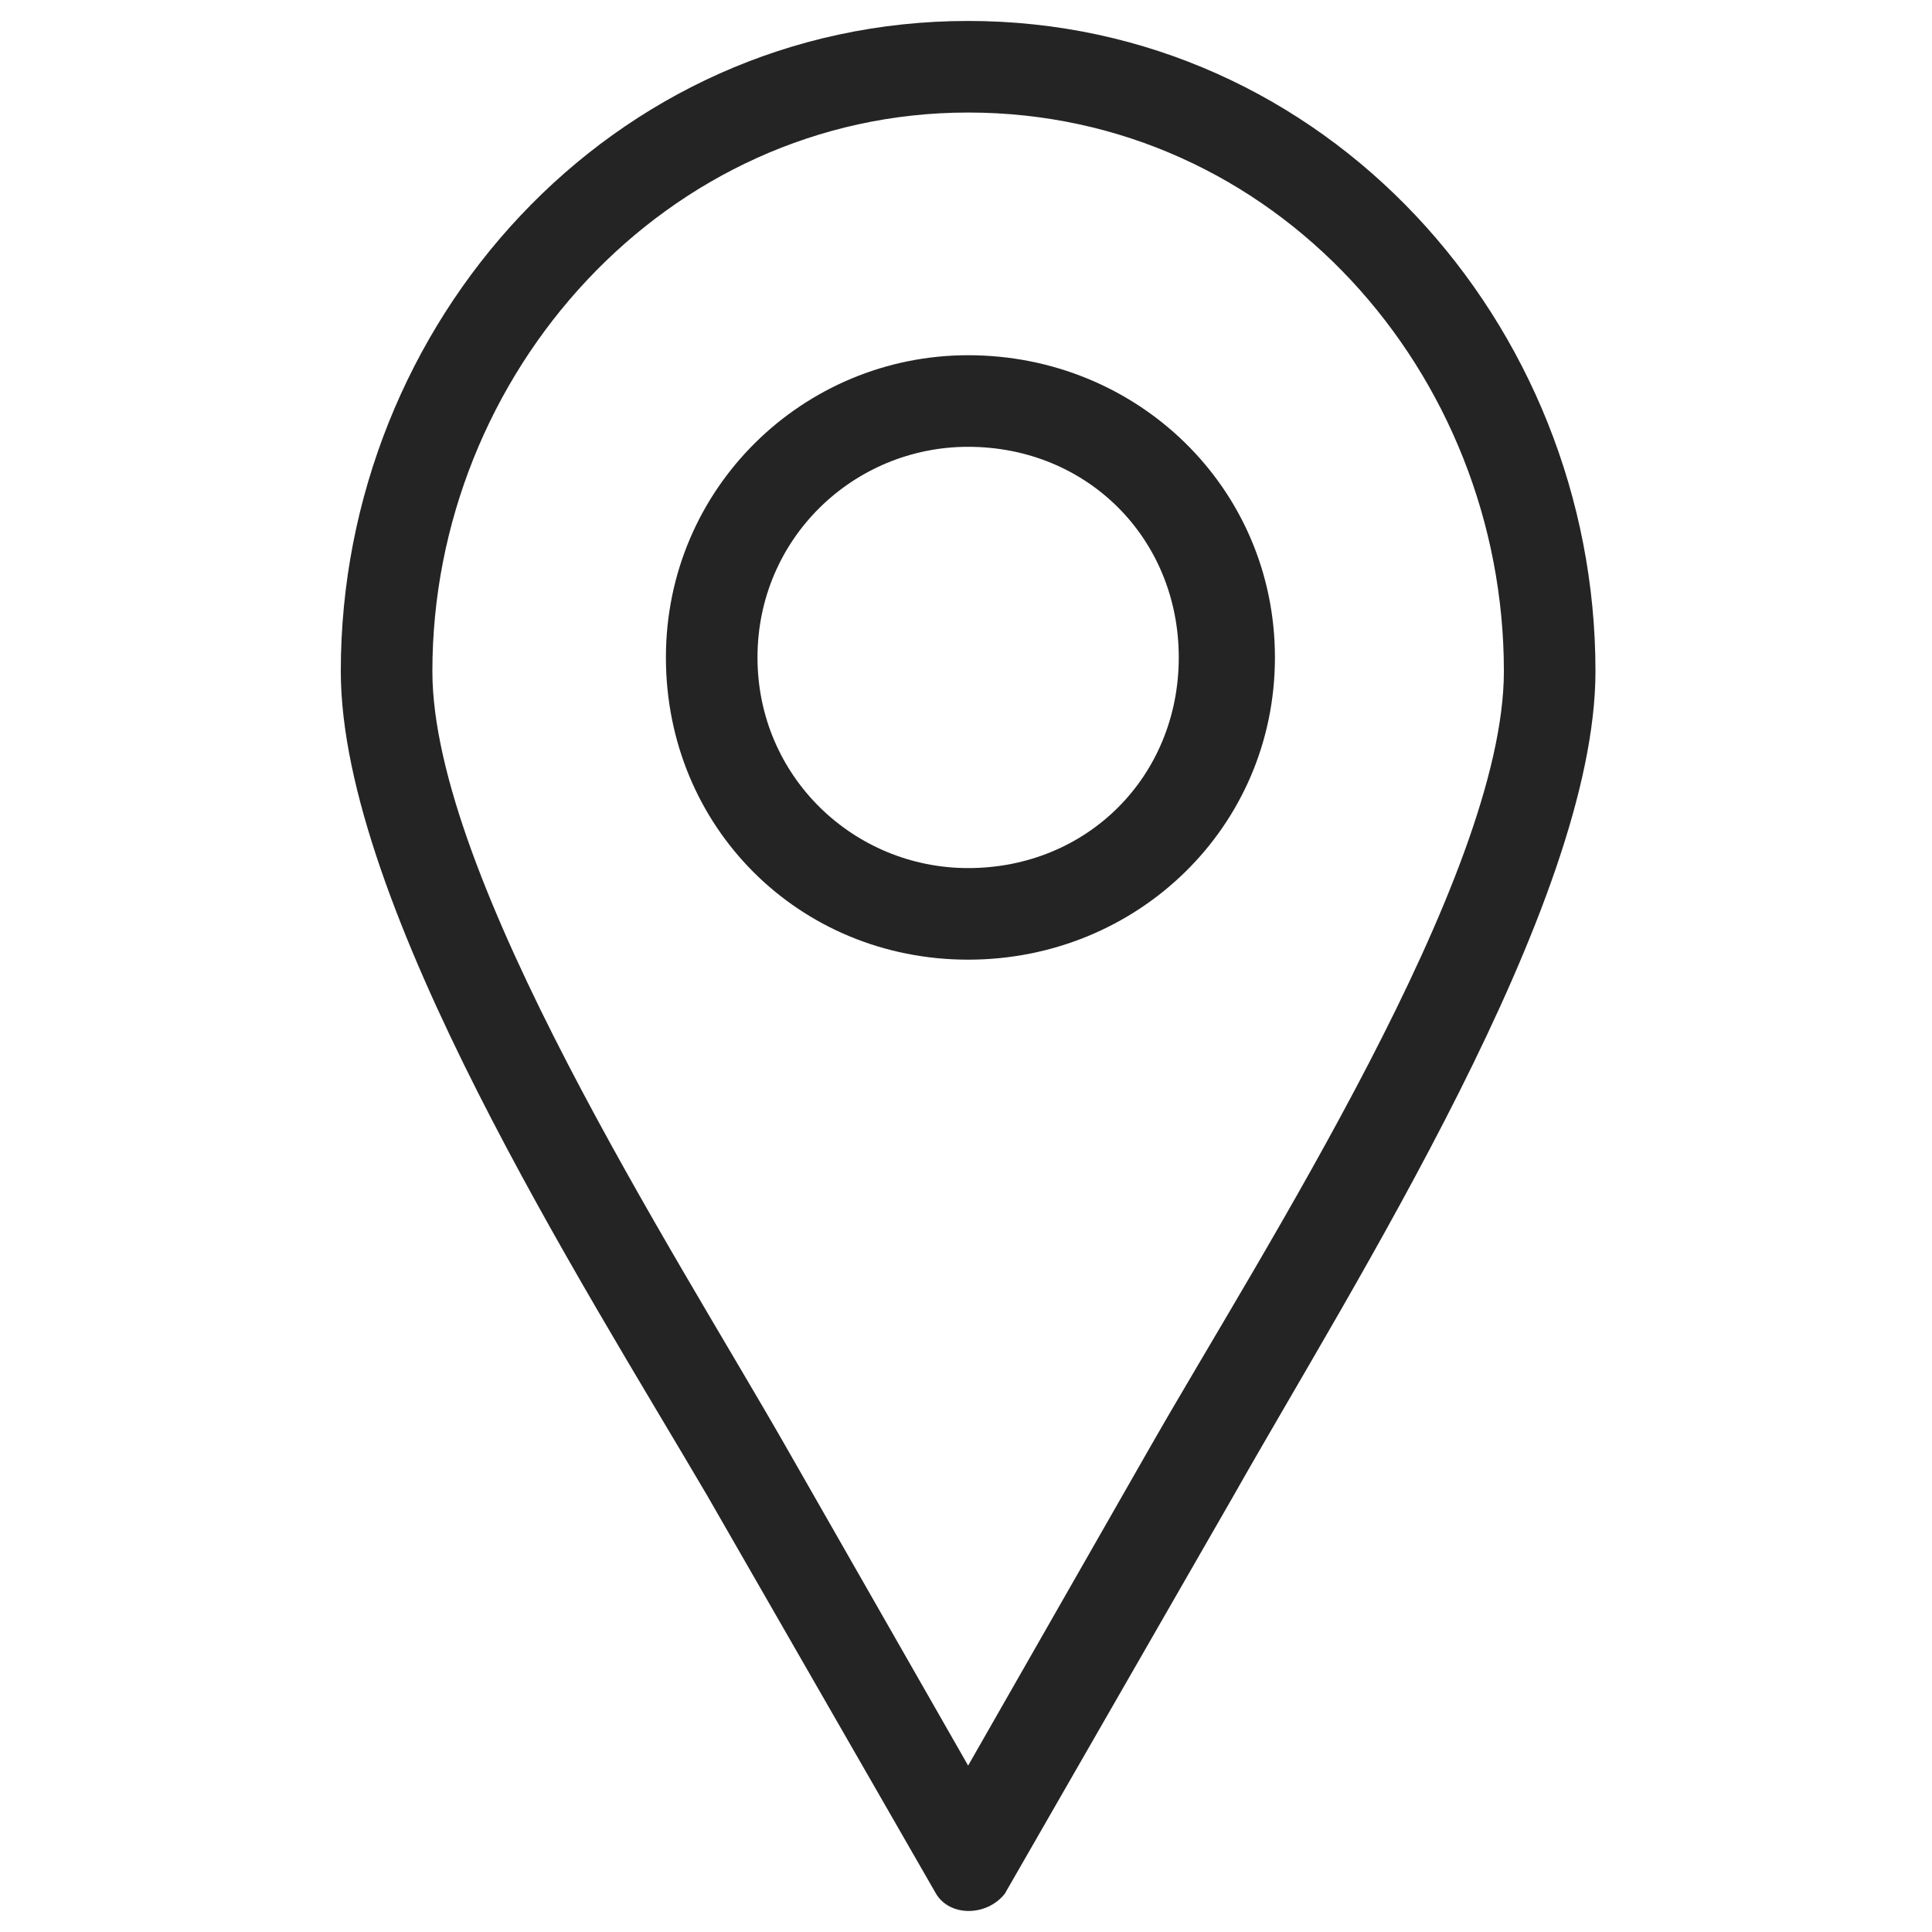 <?xml version="1.0" encoding="UTF-8" standalone="no"?>
<svg
   xmlns:dc="http://purl.org/dc/elements/1.1/"
   xmlns:cc="http://creativecommons.org/ns#"
   xmlns:rdf="http://www.w3.org/1999/02/22-rdf-syntax-ns#"
   xmlns:svg="http://www.w3.org/2000/svg"
   xmlns="http://www.w3.org/2000/svg"
   xmlns:sodipodi="http://sodipodi.sourceforge.net/DTD/sodipodi-0.dtd"
   xmlns:inkscape="http://www.inkscape.org/namespaces/inkscape"
   id="svg12"
   version="1.1"
   y="0px"
   x="0px"
   viewBox="0 0 62.36 72.57"
   data-name="Layer 1"
   fill="#000000"
   width="100px"
   height="100px"
   sodipodi:docname="i_pin_black.svg"
   inkscape:version="0.92.3 (2405546, 2018-03-11)">
  <sodipodi:namedview
     pagecolor="#ffffff"
     bordercolor="#666666"
     borderopacity="1"
     objecttolerance="10"
     gridtolerance="10"
     guidetolerance="10"
     inkscape:pageopacity="0"
     inkscape:pageshadow="2"
     inkscape:window-width="1853"
     inkscape:window-height="1025"
     id="namedview11"
     showgrid="false"
     inkscape:zoom="3.337544"
     inkscape:cx="-32.995161"
     inkscape:cy="50"
     inkscape:window-x="67"
     inkscape:window-y="27"
     inkscape:window-maximized="1"
     inkscape:current-layer="svg12"
     showguides="true"
     inkscape:guide-bbox="true">
    <sodipodi:guide
       position="31.203,99.585"
       orientation="1,0"
       id="guide958"
       inkscape:locked="false" />
  </sodipodi:namedview>
  <defs
     id="defs16">
    <style
       id="style928"
       type="text/css">
   
    .fil0 {fill:#000000;fill-rule:nonzero}
   
  </style>
  </defs>
  <title
     id="title2">79</title>
  <g
     style="clip-rule:evenodd;fill:#252424;fill-rule:evenodd;image-rendering:optimizeQuality;shape-rendering:geometricPrecision;text-rendering:geometricPrecision;fill-opacity:1"
     id="g948"
     transform="matrix(0.172,0,0,0.172,7.696,0.787)">
    <g
       id="g936"
       style="fill:#252424;fill-opacity:1">
      <path
         id="path932"
         d="m 137,0 c 78,0 137,66 137,142 0,51 -53,134 -79,180 l -50,87 c -4,5 -12,5 -15,0 L 80,322 C 53,276 0,193 0,142 0,66 59,0 137,0 Z m 0,20 C 71,20 20,77 20,142 c 0,45 53,127 77,169 l 40,70 40,-70 C 201,269 254,187 254,142 254,77 204,20 137,20 Z"
         class="fil0"
         inkscape:connector-curvature="0"
         style="fill:#252424;fill-rule:nonzero;fill-opacity:1" />
      <path
         id="path934"
         d="m 137,73 c 37,0 67,29 67,66 0,37 -30,66 -67,66 -37,0 -66,-29 -66,-66 0,-37 30,-66 66,-66 z m 0,20 c -25,0 -46,20 -46,46 0,26 21,46 46,46 26,0 46,-20 46,-46 0,-26 -20,-46 -46,-46 z"
         class="fil0"
         inkscape:connector-curvature="0"
         style="fill:#252424;fill-rule:nonzero;fill-opacity:1" />
    </g>
  </g>
</svg>
